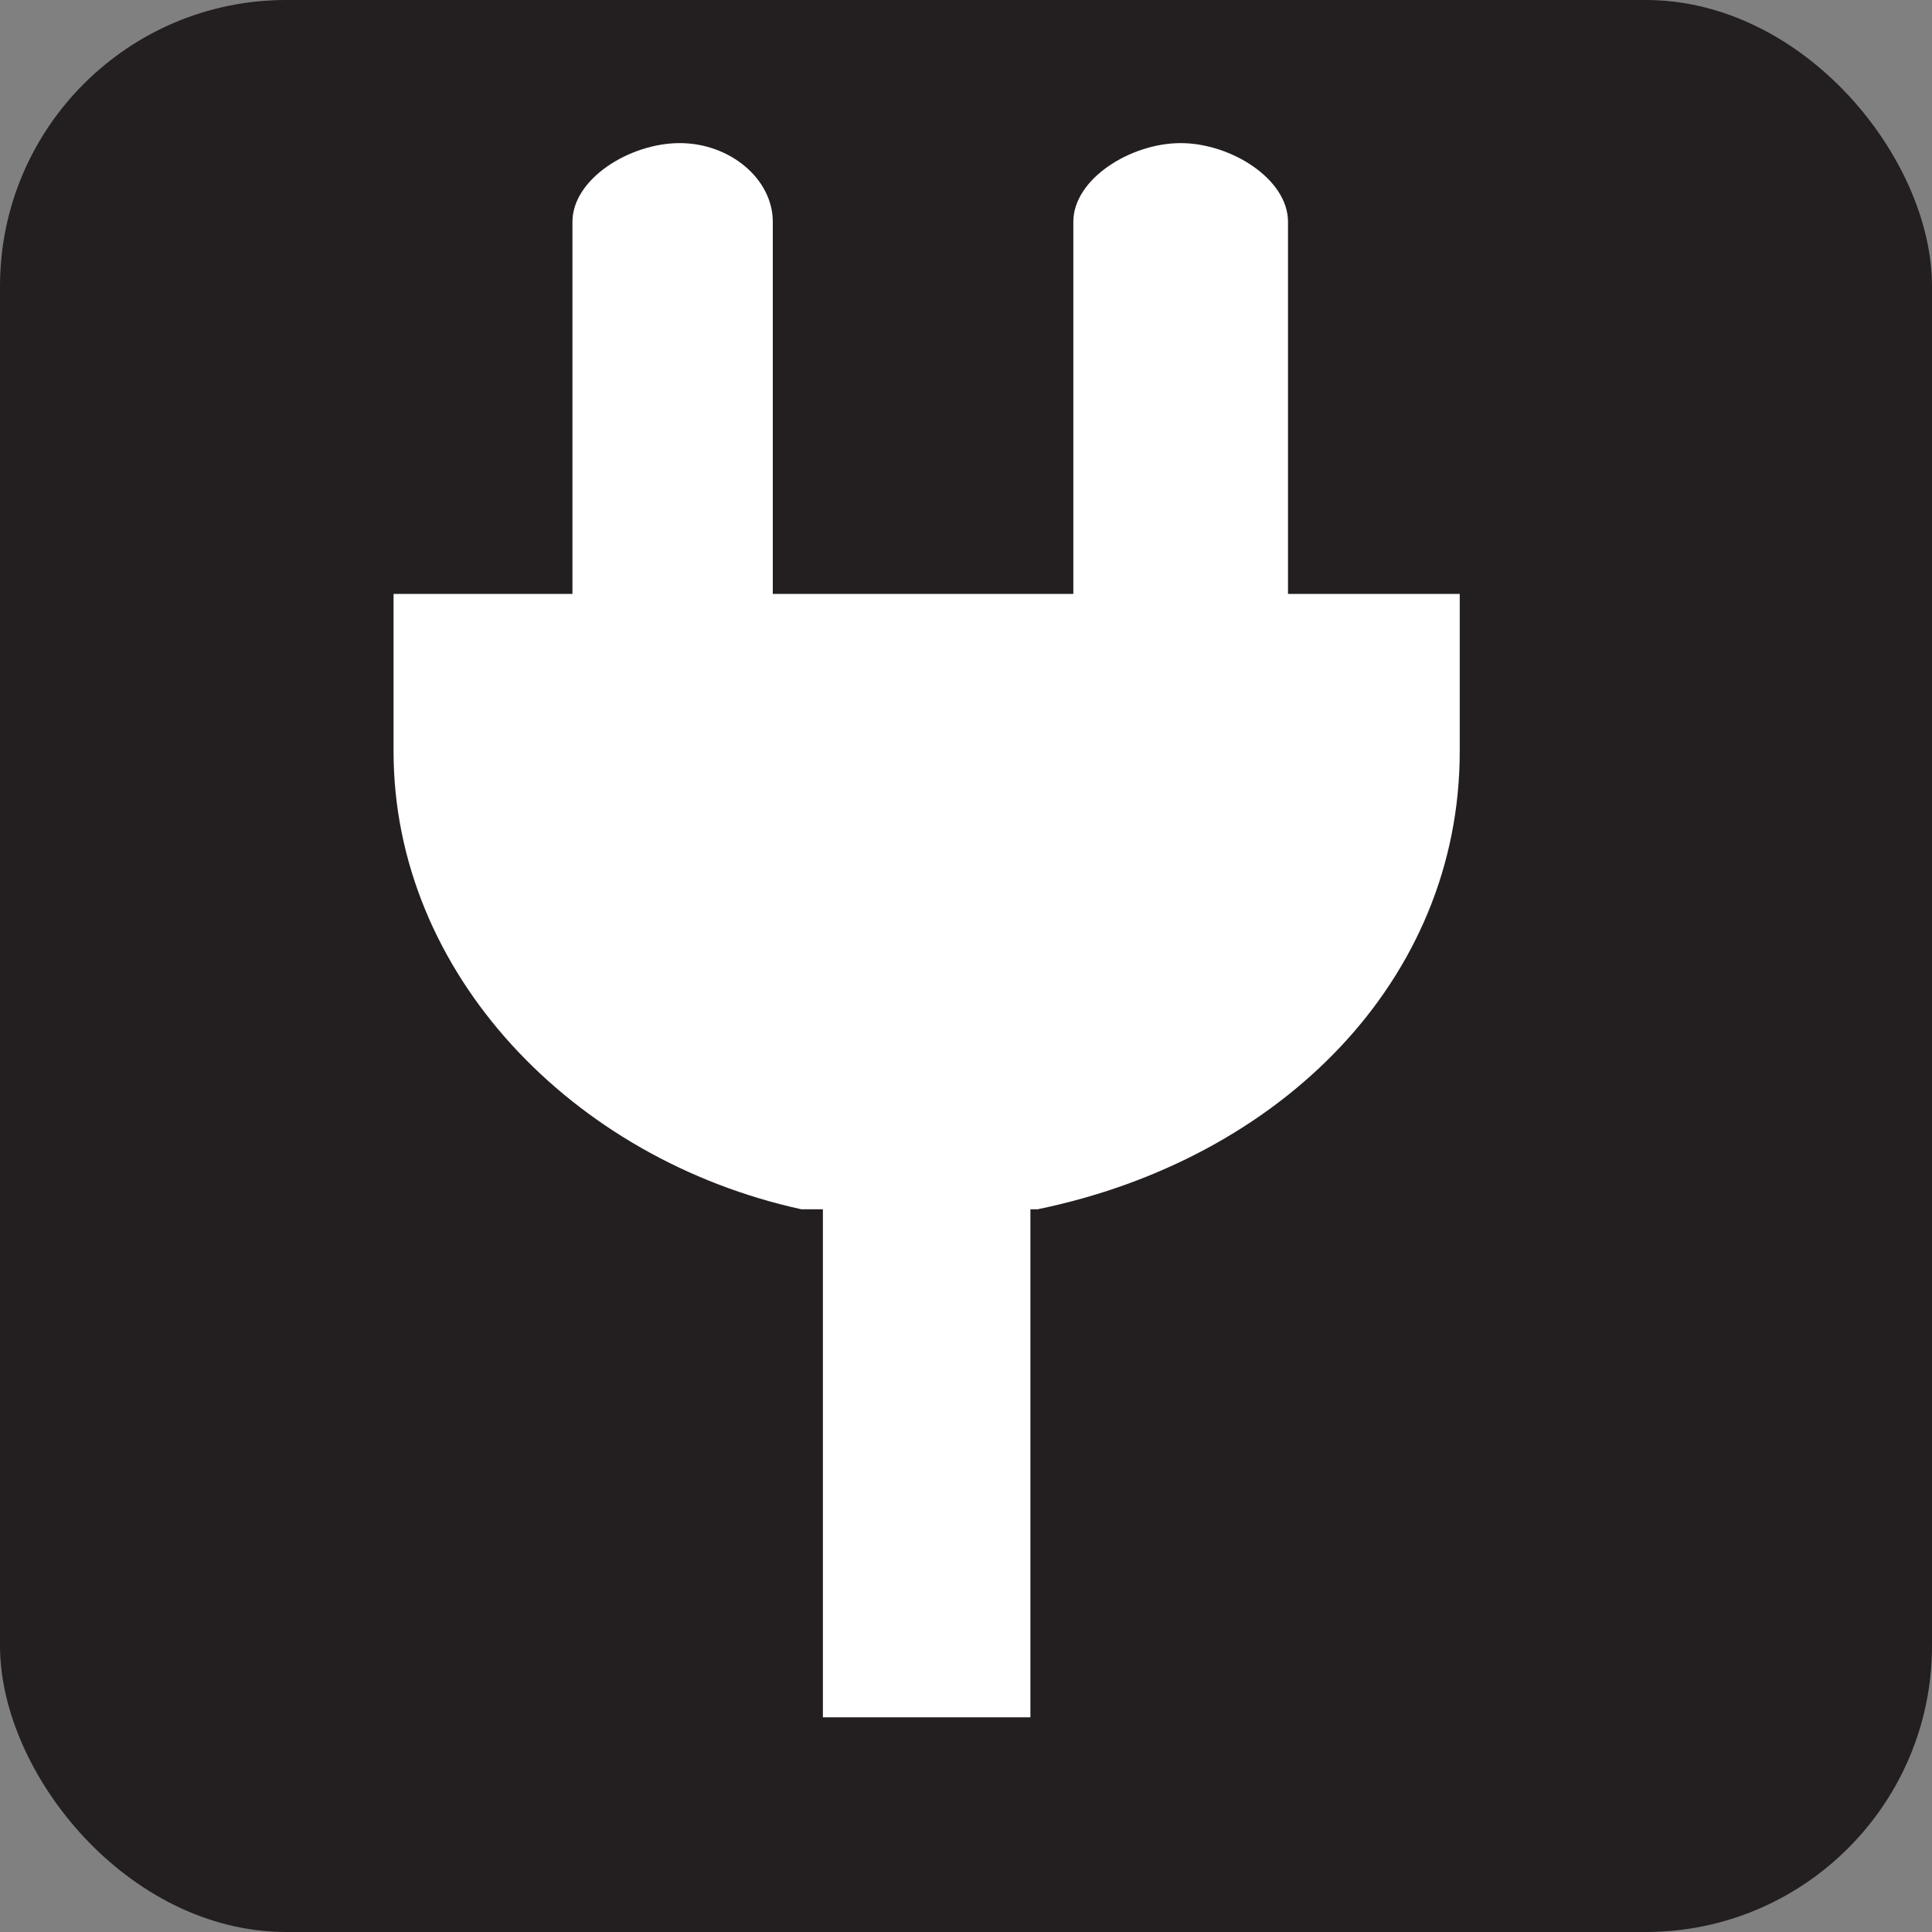 <svg xmlns="http://www.w3.org/2000/svg" viewBox="0 0 27 27" height="27" width="27"><rect x="0" y="0" width="27" height="27" fill="#808080" stroke="none"/><title>electrical-hookup-white-22.svg</title><rect fill="none" x="0" y="0" width="27" height="27"></rect><rect x="0" y="0" width="27" height="27" rx="4" ry="4" fill="#231f20"></rect><path fill="#ffffff" transform="translate(2 2)" d="M16,6.3V1.1C16,0.5,15.2,0,14.5,0S13,0.5,13,1.1v5.2H8.8V1.1C8.8,0.5,8.2,0,7.5,0S6,0.5,6,1.1v5.2H3.5
	c0,0,0,1.4,0,2.2c0,3.1,2.5,5.7,5.7,6.4h0.3V22h2.9v-7.1h0.1c3.4-0.7,5.9-3.2,5.9-6.4c0-0.8,0-2.2,0-2.2H16z"></path></svg>